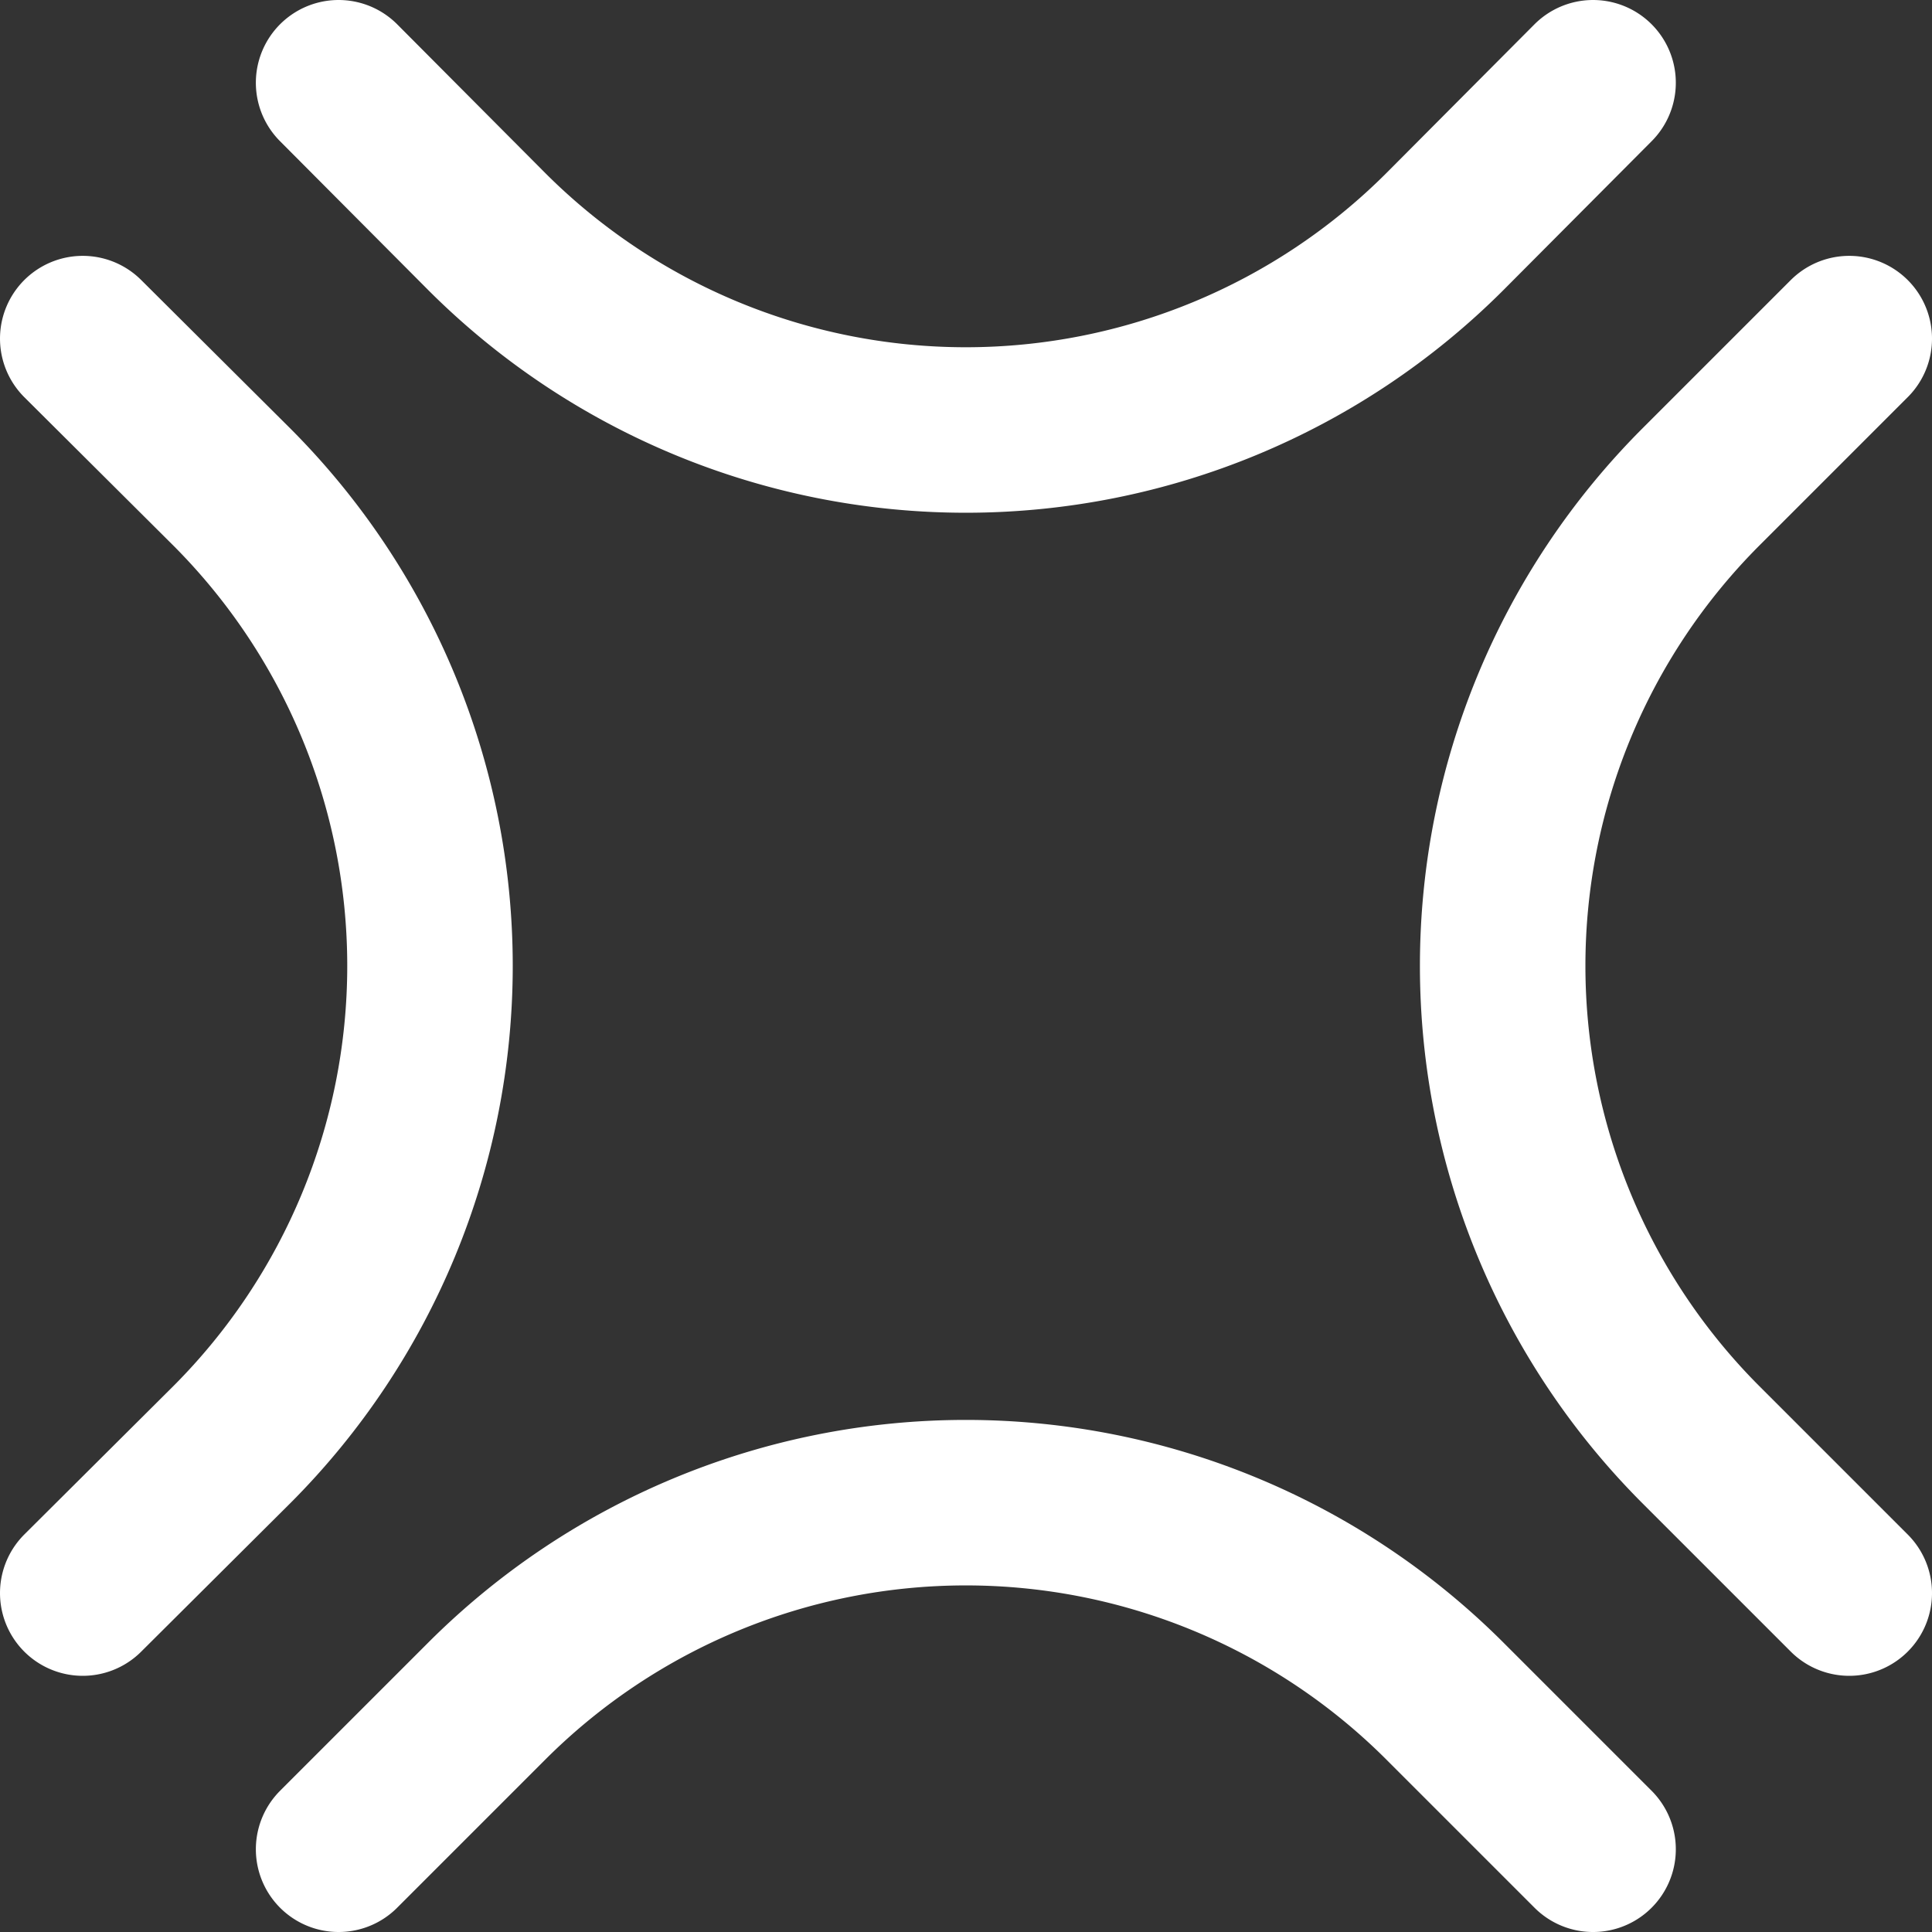 <svg xmlns="http://www.w3.org/2000/svg" viewBox="0 0 58.37 58.37"><rect x="0" y="0" width="58.37" height="58.37" fill="#333333" stroke="none"/><defs><style>.cls-1{fill:none;stroke:#fff;stroke-linecap:round;stroke-linejoin:round;stroke-width:5px}</style></defs><title>7</title><g id="Слой_2" data-name="Слой 2"><path class="cls-1" d="M55.87 48.13l-4.48-4.48a20.47 20.47 0 0 1 0-28.94l4.48-4.48M2.5 48.13L7 43.65a20.47 20.47 0 0 0 0-28.94l-4.5-4.48m7.73 45.64l4.48-4.48a20.47 20.47 0 0 1 28.94 0l4.48 4.48M10.23 2.5L14.71 7a20.47 20.47 0 0 0 28.94 0l4.48-4.5" id="Layer_5" data-name="Layer 5"/></g></svg>